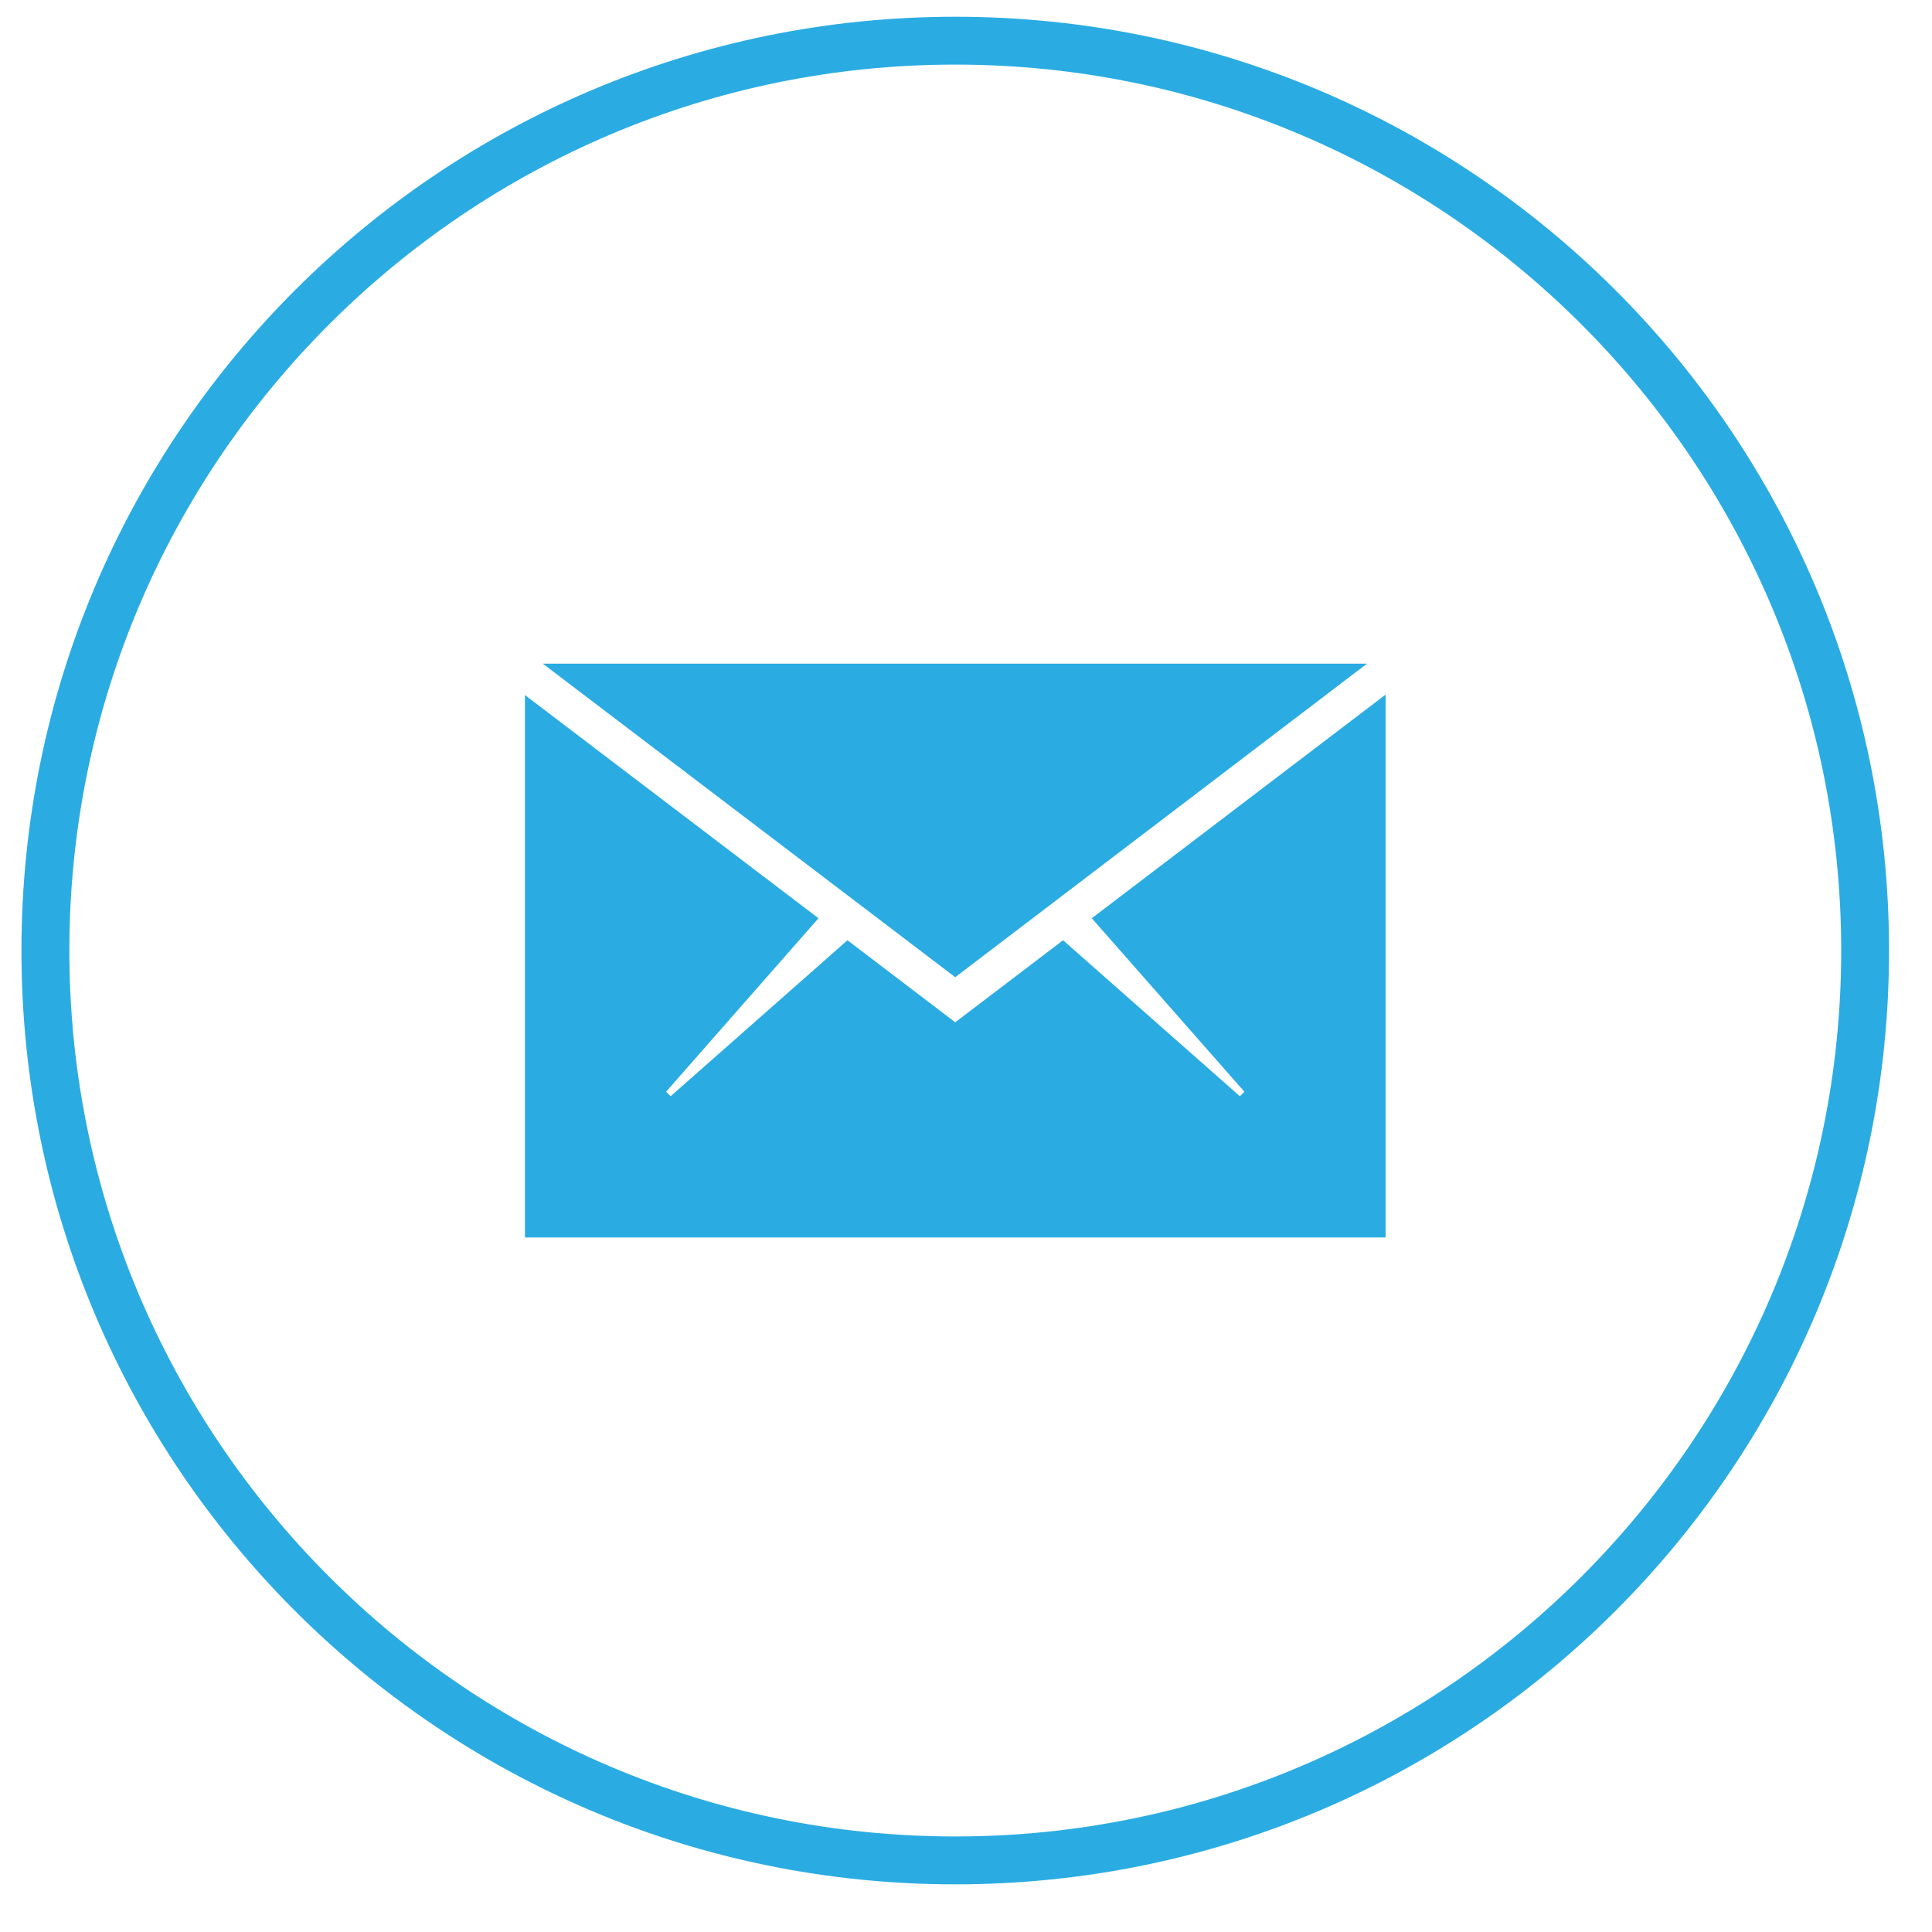 <?xml version="1.0" encoding="utf-8"?>
<!-- Generator: Adobe Illustrator 15.1.0, SVG Export Plug-In . SVG Version: 6.00 Build 0)  -->
<!DOCTYPE svg PUBLIC "-//W3C//DTD SVG 1.1//EN" "http://www.w3.org/Graphics/SVG/1.1/DTD/svg11.dtd">
<svg version="1.1" id="Layer_3" xmlns="http://www.w3.org/2000/svg" xmlns:xlink="http://www.w3.org/1999/xlink" x="0px" y="0px"
	 width="60px" height="60px" viewBox="0 0 60 60" enable-background="new 0 0 60 60" xml:space="preserve">
<g>
	<g>
		<polygon fill="#2AACE3" points="43.031,38.43 43.031,21.571 33.906,28.517 38.645,33.904 38.506,34.045 33.014,29.2 
			29.666,31.748 26.318,29.2 20.826,34.045 20.687,33.904 25.419,28.517 16.302,21.585 16.302,38.43 		"/>
		<polygon fill="#2AACE3" points="42.453,20.611 16.858,20.611 29.666,30.348 		"/>
	</g>
	<g>
		<path fill="#2AACE3" d="M29.666,2.006c15.172,0,27.514,12.343,27.514,27.514c0,15.169-12.342,27.513-27.514,27.513
			c-15.169,0-27.512-12.344-27.512-27.513C2.153,14.35,14.496,2.006,29.666,2.006 M29.666,0.52c-16.015,0-29,12.982-29,29
			c0,16.015,12.984,29,29,29c16.016,0,29-12.984,29-29C58.666,13.502,45.682,0.52,29.666,0.52L29.666,0.52z"/>
	</g>
</g>
</svg>

